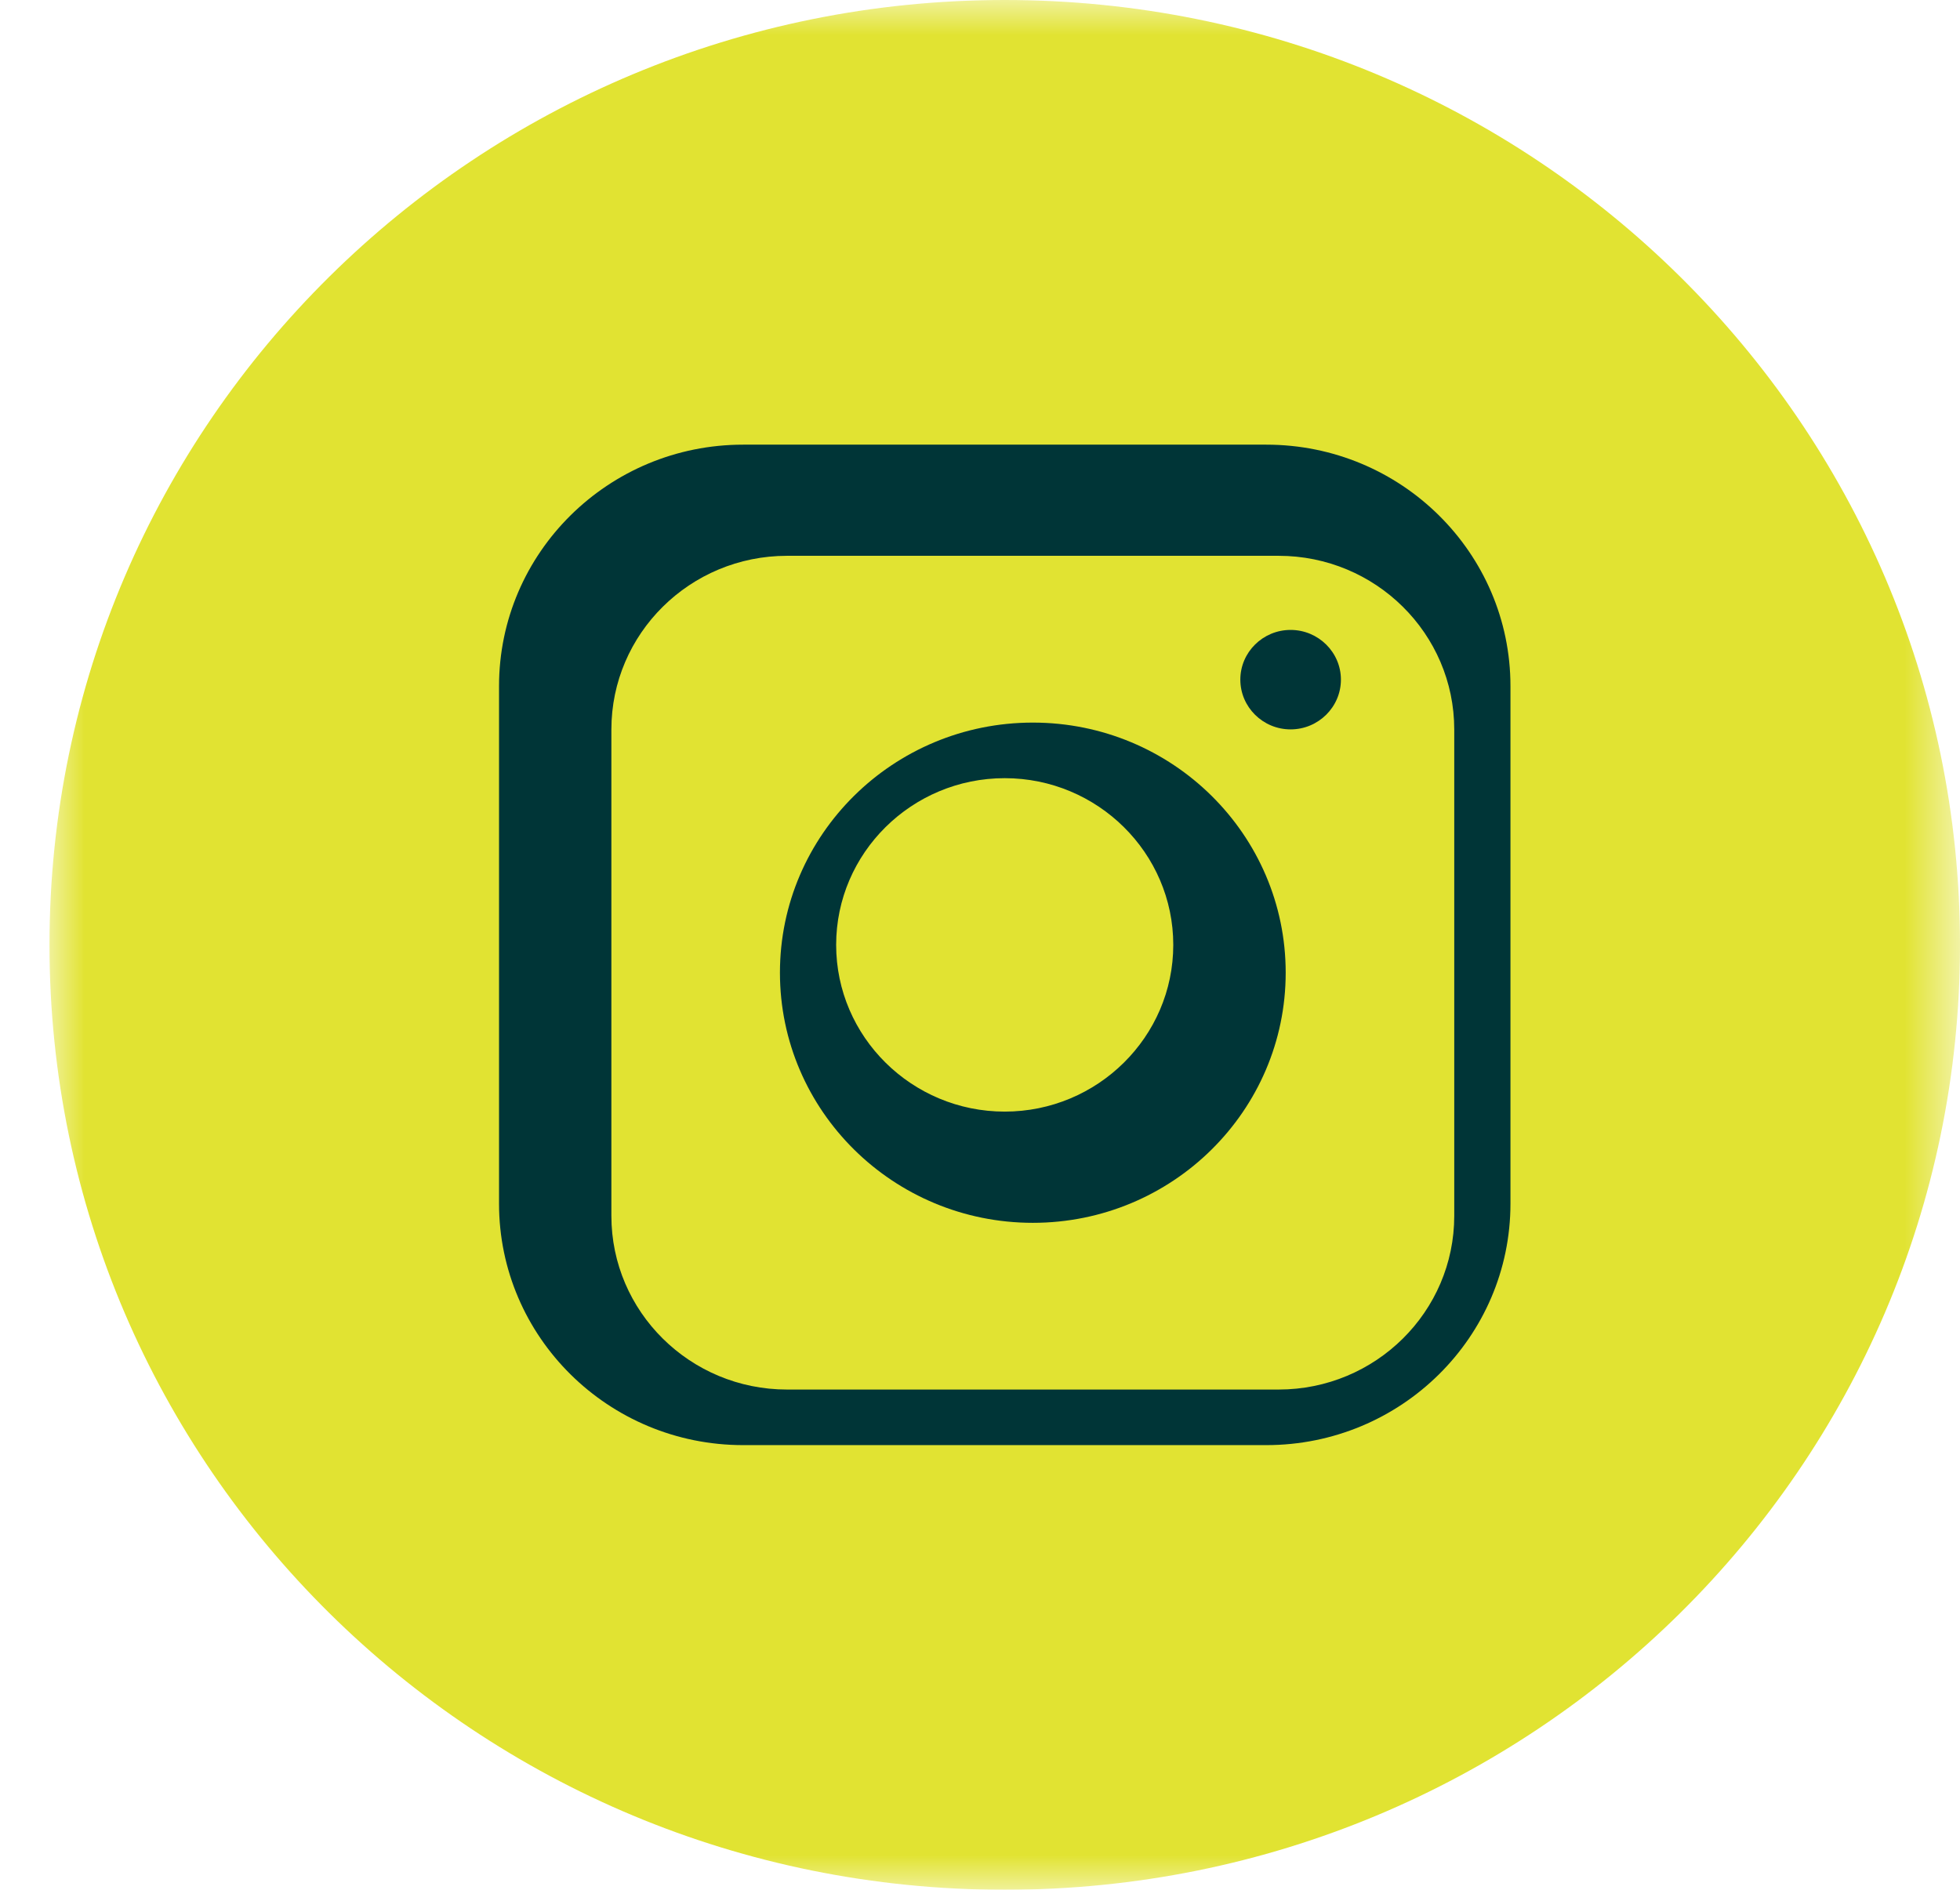 <?xml version="1.0" encoding="UTF-8"?>
<svg width="28px" height="27px" viewBox="0 0 28 27" version="1.1" xmlns="http://www.w3.org/2000/svg" xmlns:xlink="http://www.w3.org/1999/xlink">
    <title>Group 14</title>
    <defs>
        <polygon id="path-1" points="0 0 27.293 0 27.293 27 0 27"></polygon>
    </defs>
    <g id="Page-1" stroke="none" stroke-width="1" fill="none" fill-rule="evenodd">
        <g id="Home" transform="translate(-799, -6662)">
            <g id="Group-14" transform="translate(799.707, 6662)">
                <g id="Group-7">
                    <mask id="mask-2" fill="white">
                        <use xlink:href="#path-1"></use>
                    </mask>
                    <g id="Clip-6"></g>
                    <path d="M27.293,13.5 C27.293,20.956 21.183,27 13.646,27 L13.646,27 C6.11,27 0,20.956 0,13.5 L0,13.5 C0,6.044 6.11,0 13.646,0 L13.646,0 C21.183,0 27.293,6.044 27.293,13.5 Z" id="Fill-5" fill="#E1E332" mask="url(#mask-2)"></path>
                </g>
                <path d="M20.068,17.371 C20.068,18.741 18.944,19.853 17.559,19.853 L10.536,19.853 C9.151,19.853 8.027,18.741 8.027,17.371 L8.027,10.423 C8.027,9.053 9.151,7.941 10.536,7.941 L17.559,7.941 C18.944,7.941 20.068,9.053 20.068,10.423 L20.068,17.371 Z M17.383,6.353 L9.909,6.353 C7.984,6.353 6.422,7.898 6.422,9.803 L6.422,17.197 C6.422,19.102 7.984,20.647 9.909,20.647 L17.383,20.647 C19.309,20.647 20.871,19.102 20.871,17.197 L20.871,9.803 C20.871,7.898 19.309,6.353 17.383,6.353 L17.383,6.353 Z" id="Fill-8" fill="#003537"></path>
                <path d="M13.646,15.882 C12.319,15.882 11.238,14.813 11.238,13.5 C11.238,12.187 12.319,11.118 13.646,11.118 C14.973,11.118 16.054,12.187 16.054,13.5 C16.054,14.813 14.973,15.882 13.646,15.882 M14.048,10.324 C12.054,10.324 10.435,11.924 10.435,13.897 C10.435,15.87 12.054,17.471 14.048,17.471 C16.042,17.471 17.66,15.87 17.66,13.897 C17.66,11.924 16.042,10.324 14.048,10.324" id="Fill-10" fill="#003537"></path>
                <path d="M17.73,10.421 C17.334,10.421 17.012,10.102 17.012,9.71 C17.012,9.319 17.334,9 17.73,9 C18.126,9 18.449,9.319 18.449,9.71 C18.449,10.102 18.126,10.421 17.73,10.421" id="Fill-12" fill="#003537"></path>
            </g>
        </g>
    </g>
</svg>